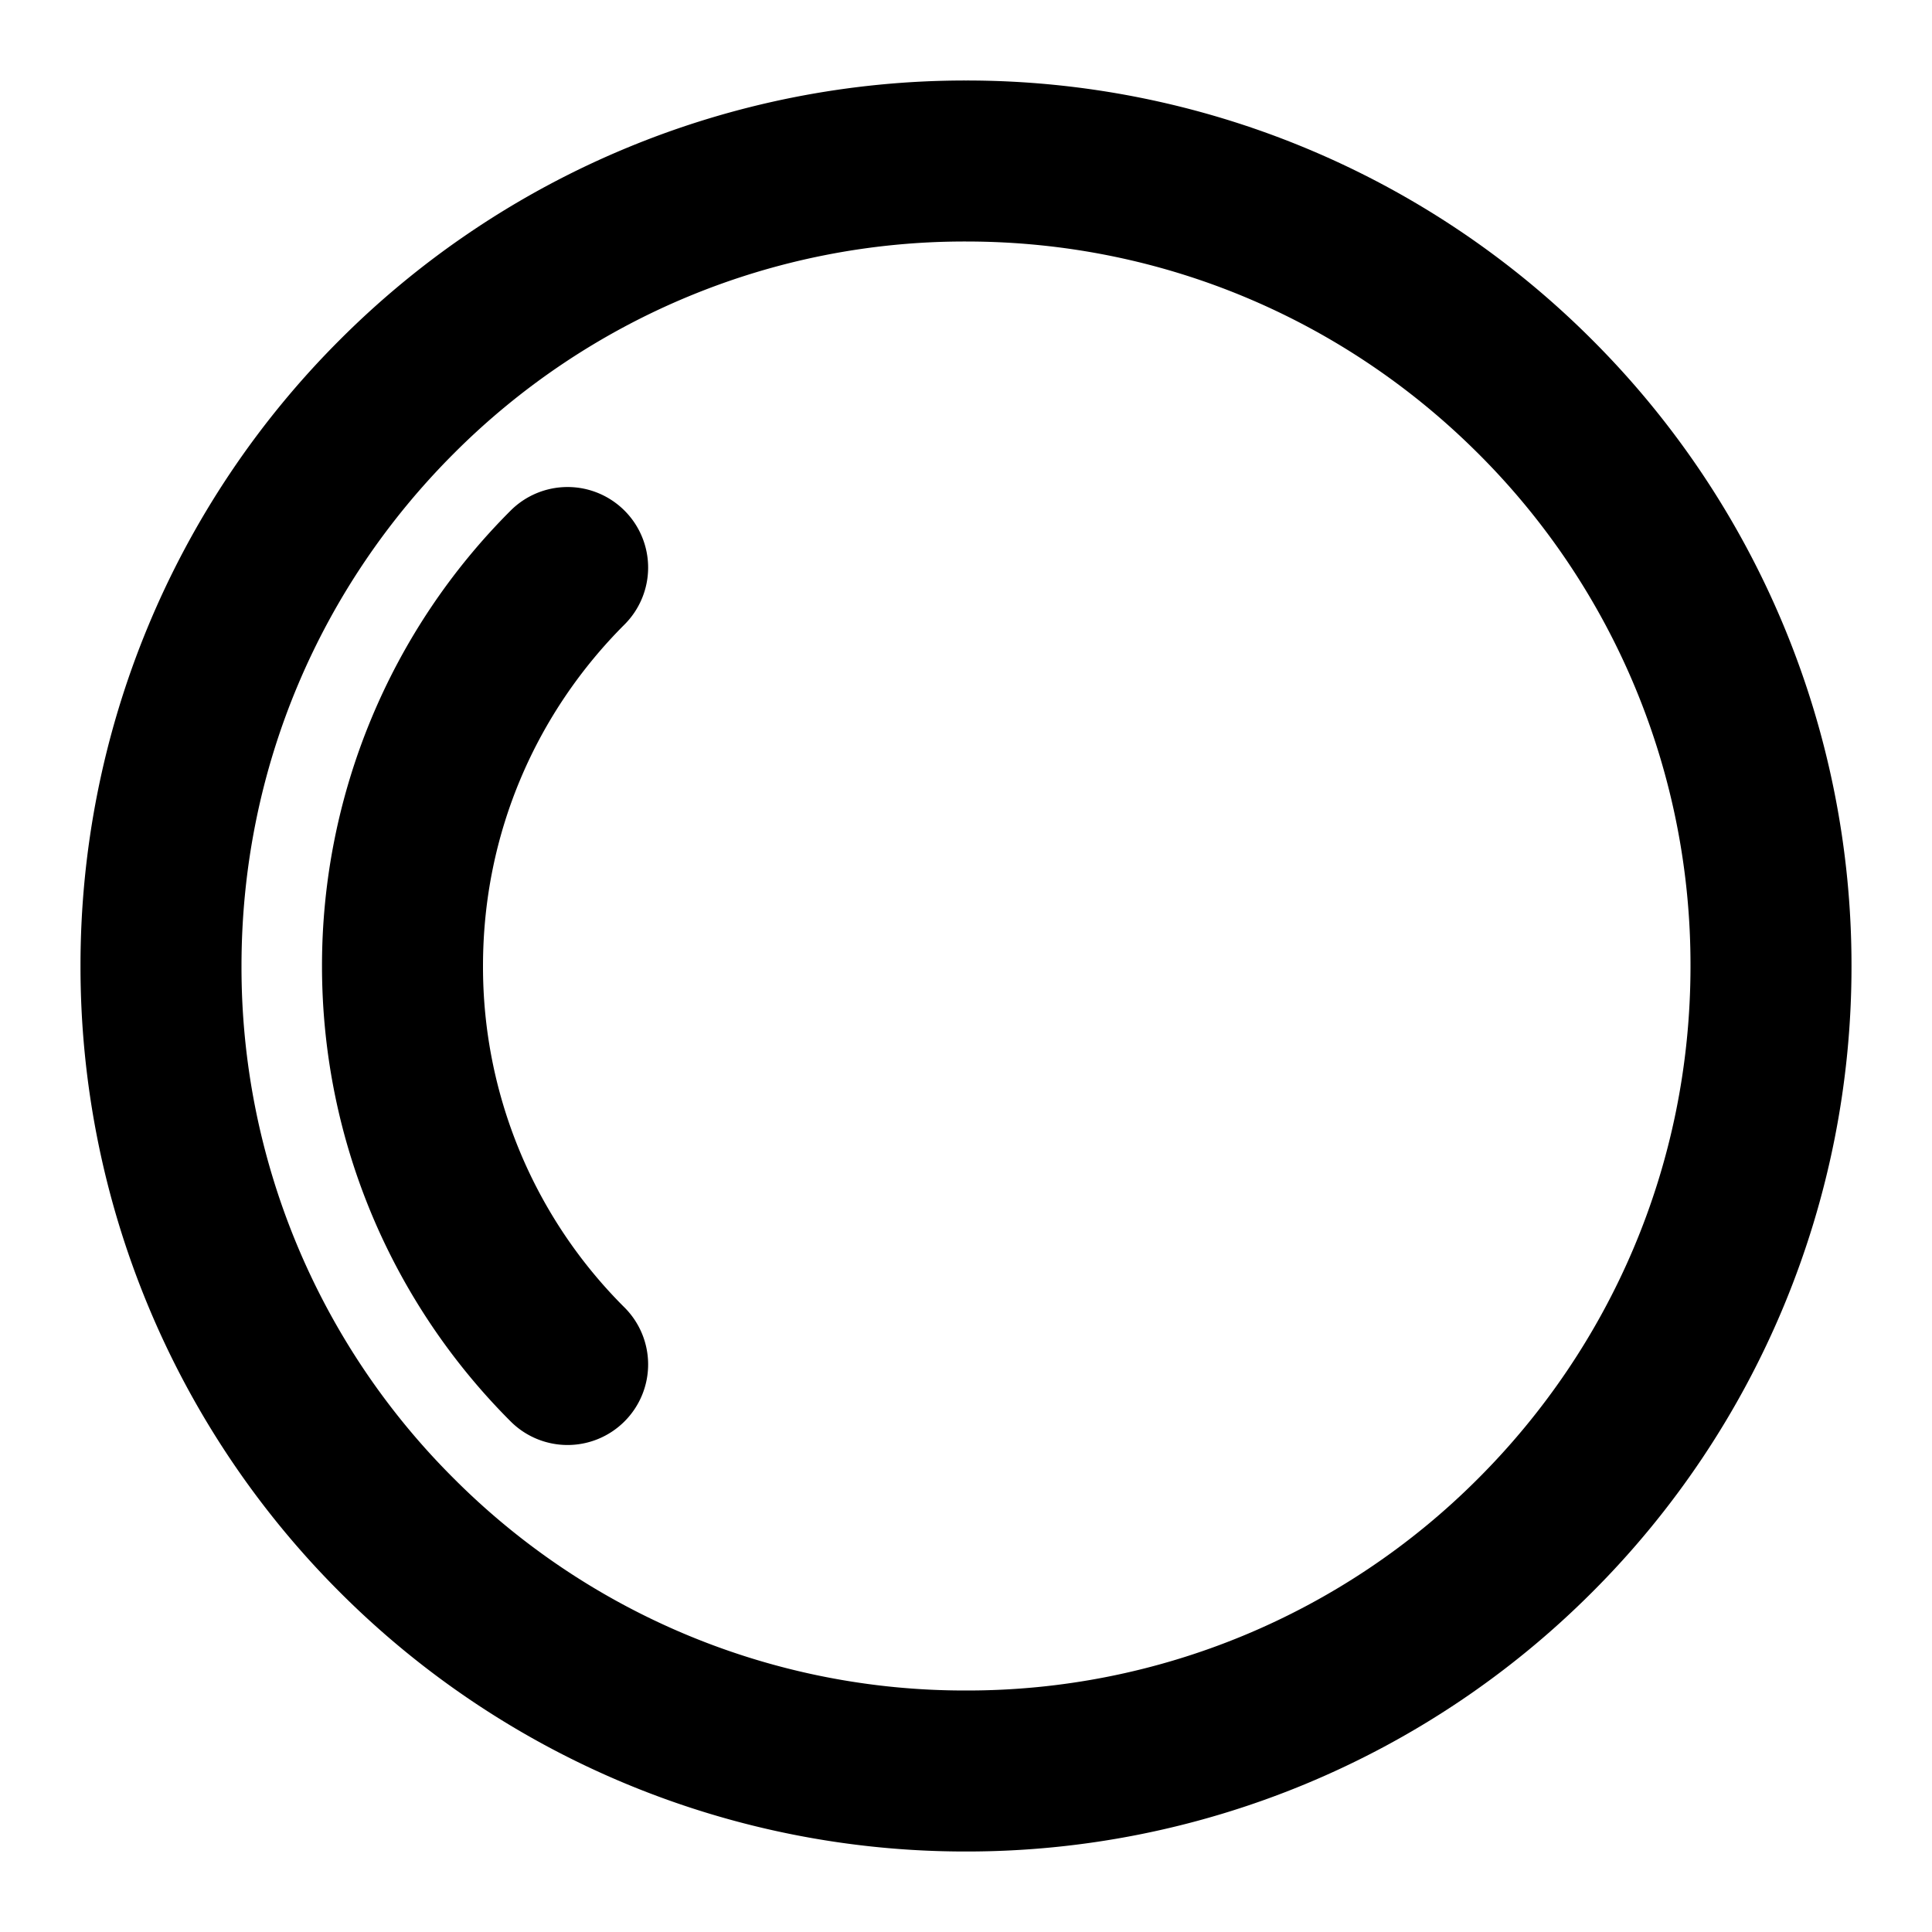 <svg xmlns="http://www.w3.org/2000/svg" width="48" height="48" viewBox="0 0 48 48"><path d="M24 2A21.96 21.96 0 0 0 8.443 8.443 21.96 21.96 0 0 0 2 24a21.96 21.96 0 0 0 6.443 15.557A21.96 21.96 0 0 0 24 46a21.96 21.96 0 0 0 15.557-6.443A21.96 21.96 0 0 0 46 24a21.96 21.96 0 0 0-6.443-15.557A21.96 21.96 0 0 0 24 2zm0 4c4.982 0 9.469 2.012 12.729 5.271A17.92 17.92 0 0 1 42 24c0 4.982-2.012 9.469-5.271 12.729A17.92 17.92 0 0 1 24 42a17.92 17.92 0 0 1-12.729-5.271A17.92 17.92 0 0 1 6 24c0-4.982 2.012-9.469 5.271-12.729A17.92 17.92 0 0 1 24 6zm-9.9 6.1a2 2 0 0 0-1.414.586A15.98 15.98 0 0 0 8 24c0 4.406 1.792 8.421 4.686 11.314a2 2 0 0 0 2.83 0 2 2 0 0 0 0-2.83A11.94 11.94 0 0 1 12 24c0-3.326 1.342-6.31 3.516-8.484a2 2 0 0 0 0-2.83A2 2 0 0 0 14.1 12.1z"/></svg>